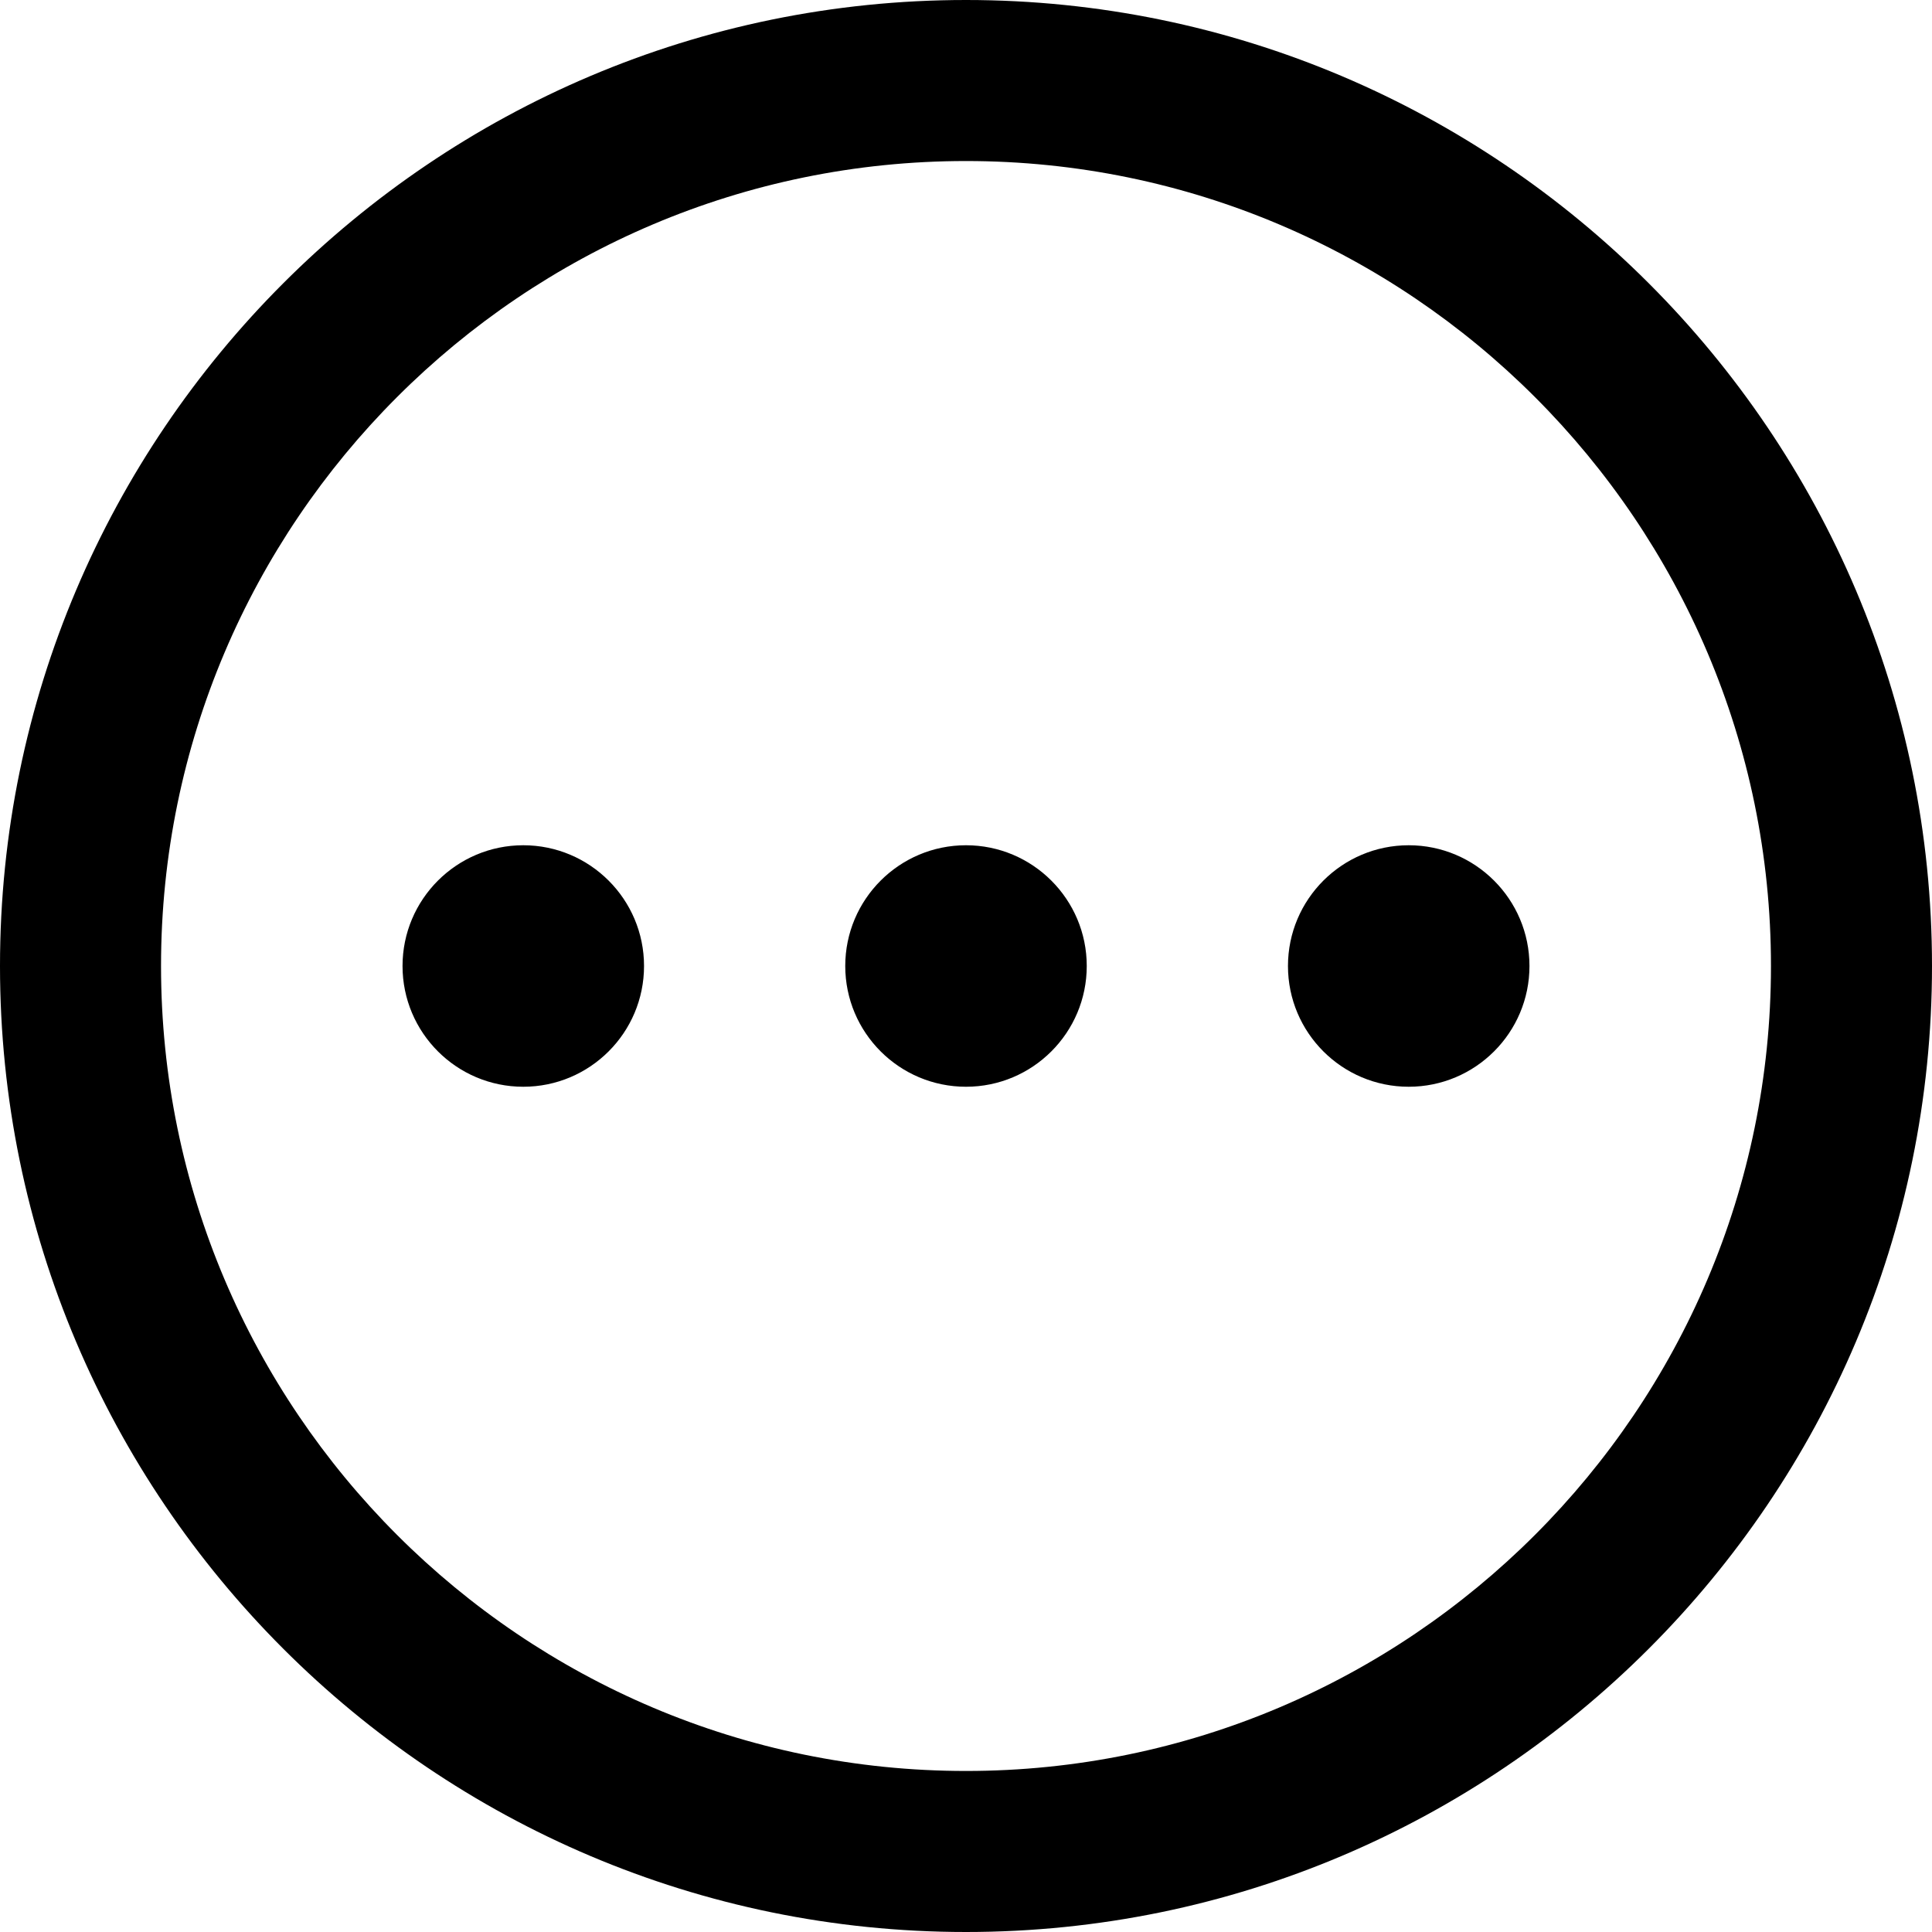 <svg width="20" height="20" viewBox="0 0 20 20" fill="none" xmlns="http://www.w3.org/2000/svg">
<g clip-path="url(#clip0_438_1196)">
<path d="M10 0C4.486 0 0 4.486 0 10C0 15.514 4.486 20 10 20C15.514 20 20 15.514 20 10C20 4.486 15.514 0 10 0ZM10 18.333C5.405 18.333 1.667 14.595 1.667 10C1.667 5.405 5.405 1.667 10 1.667C14.595 1.667 18.333 5.405 18.333 10C18.333 14.595 14.595 18.333 10 18.333ZM6.667 10C6.667 10.69 6.107 11.25 5.417 11.25C4.727 11.25 4.167 10.69 4.167 10C4.167 9.31 4.727 8.75 5.417 8.75C6.107 8.75 6.667 9.31 6.667 10ZM15.833 10C15.833 10.69 15.273 11.25 14.583 11.25C13.893 11.25 13.333 10.69 13.333 10C13.333 9.31 13.893 8.75 14.583 8.75C15.273 8.75 15.833 9.31 15.833 10ZM11.25 10C11.25 10.69 10.69 11.25 10 11.25C9.31 11.25 8.75 10.69 8.75 10C8.75 9.31 9.31 8.75 10 8.75C10.69 8.75 11.25 9.31 11.25 10Z" fill="currentColor"/>
</g>
<defs>
<clipPath id="clip0_438_1196">
<rect width="20" height="20" fill="white"/>
</clipPath>
</defs>
</svg>
